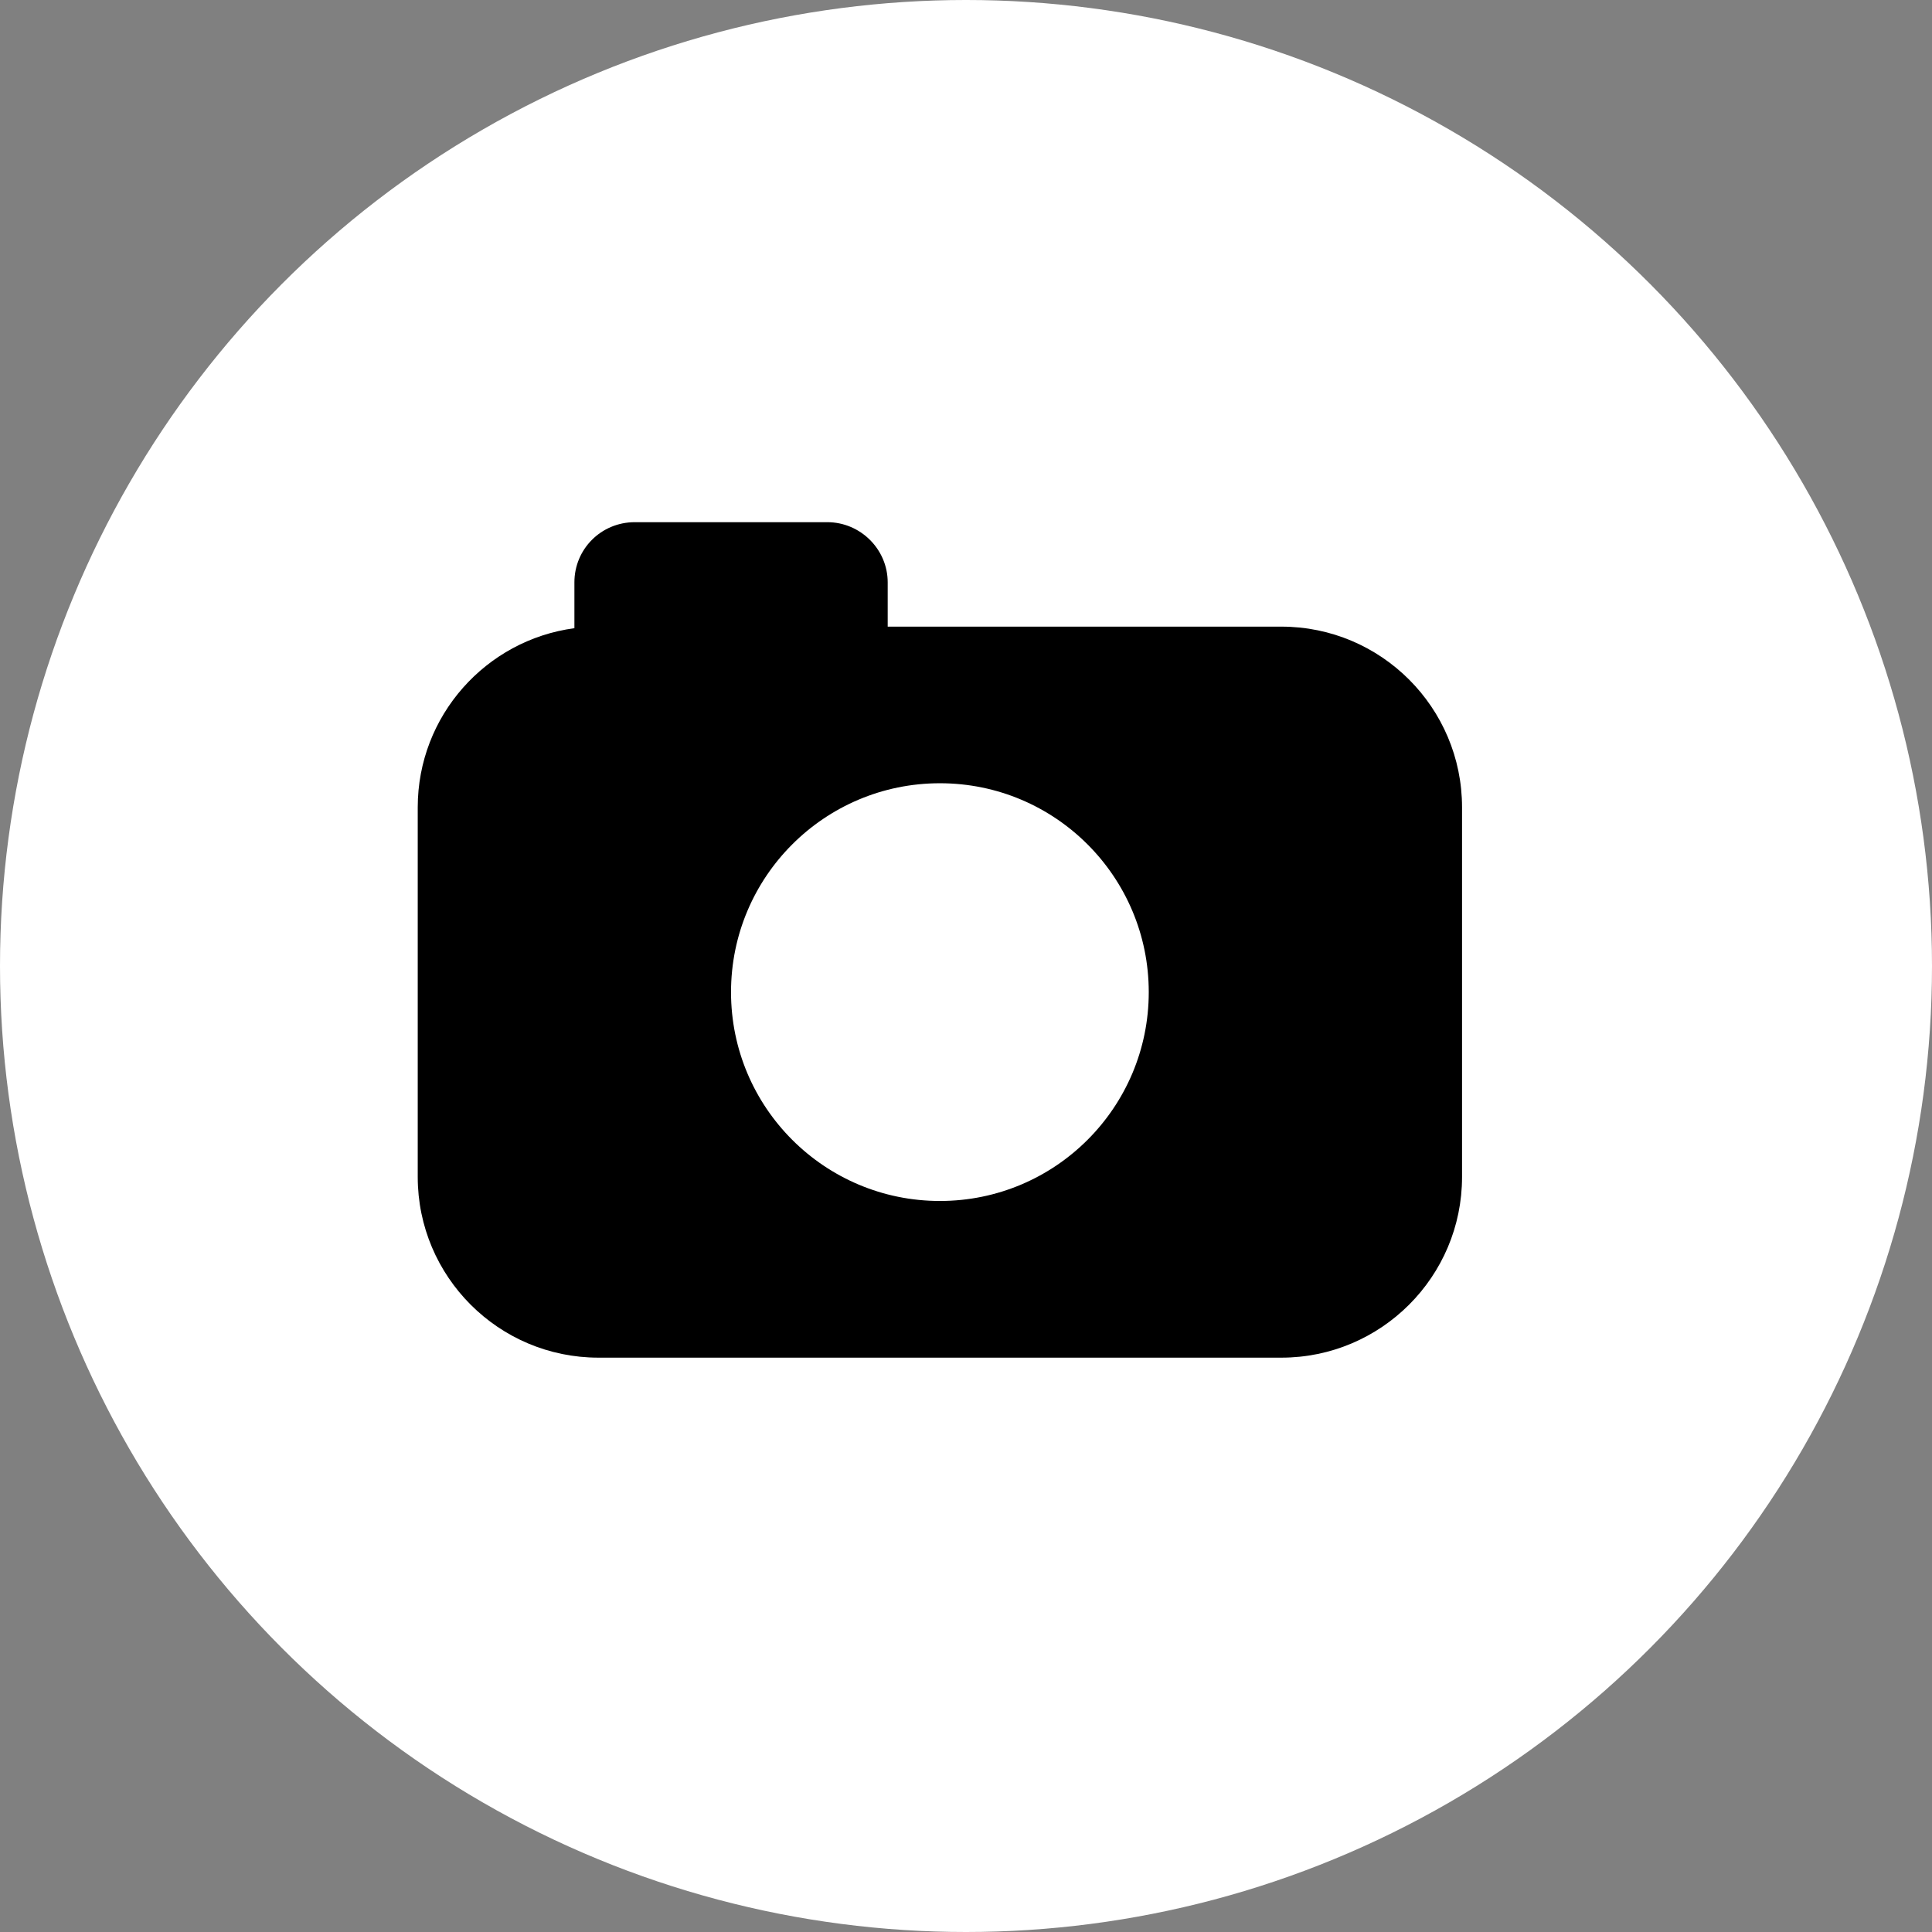 <?xml version="1.0" encoding="UTF-8" standalone="no"?>
<svg width="32px" height="32px" viewBox="0 0 32 32" version="1.1" xmlns="http://www.w3.org/2000/svg" xmlns:xlink="http://www.w3.org/1999/xlink" xmlns:sketch="http://www.bohemiancoding.com/sketch/ns">
    <rect x="0" y="0" width="32" height="32" fill="#808080" stroke="none"/>
    <!-- Generator: Sketch 3.5.2 (25235) - http://www.bohemiancoding.com/sketch -->
    <title>Slice 1</title>
    <desc>Created with Sketch.</desc>
    <defs></defs>
    <g id="Page-1" stroke="none" stroke-width="1" fill="none" fill-rule="evenodd" sketch:type="MSPage">
        <g id="PLAY-SMALL-Copy-3-+-Rectangle-186-+-Rectangle-187-+-Oval-16-Copy" sketch:type="MSLayerGroup">
            <g id="PLAY-SMALL-Copy-3" fill="#FFFFFF" sketch:type="MSShapeGroup">
                <ellipse id="Oval-1" cx="16" cy="16" rx="16" ry="16"></ellipse>
            </g>
            <g id="Rectangle-186-+-Rectangle-187-+-Oval-16" transform="translate(6.919, 8.649)" fill="#000000" sketch:type="MSShapeGroup">
                <path d="M2.595,1.756 C1.132,1.951 0,3.205 0,4.723 L0,10.845 C0,12.496 1.34,13.838 2.993,13.838 L14.304,13.838 C15.954,13.838 17.297,12.498 17.297,10.845 L17.297,4.723 C17.297,3.072 15.957,1.73 14.304,1.73 L7.784,1.73 L7.784,0.996 C7.784,0.452 7.336,0 6.783,0 L3.595,0 C3.037,0 2.595,0.446 2.595,0.996 L2.595,1.756 Z M8.649,11.243 C10.559,11.243 12.108,9.694 12.108,7.784 C12.108,5.873 10.559,4.324 8.649,4.324 C6.738,4.324 5.189,5.873 5.189,7.784 C5.189,9.694 6.738,11.243 8.649,11.243 Z" id="Rectangle-186"></path>
            </g>
        </g>
    </g>
</svg>